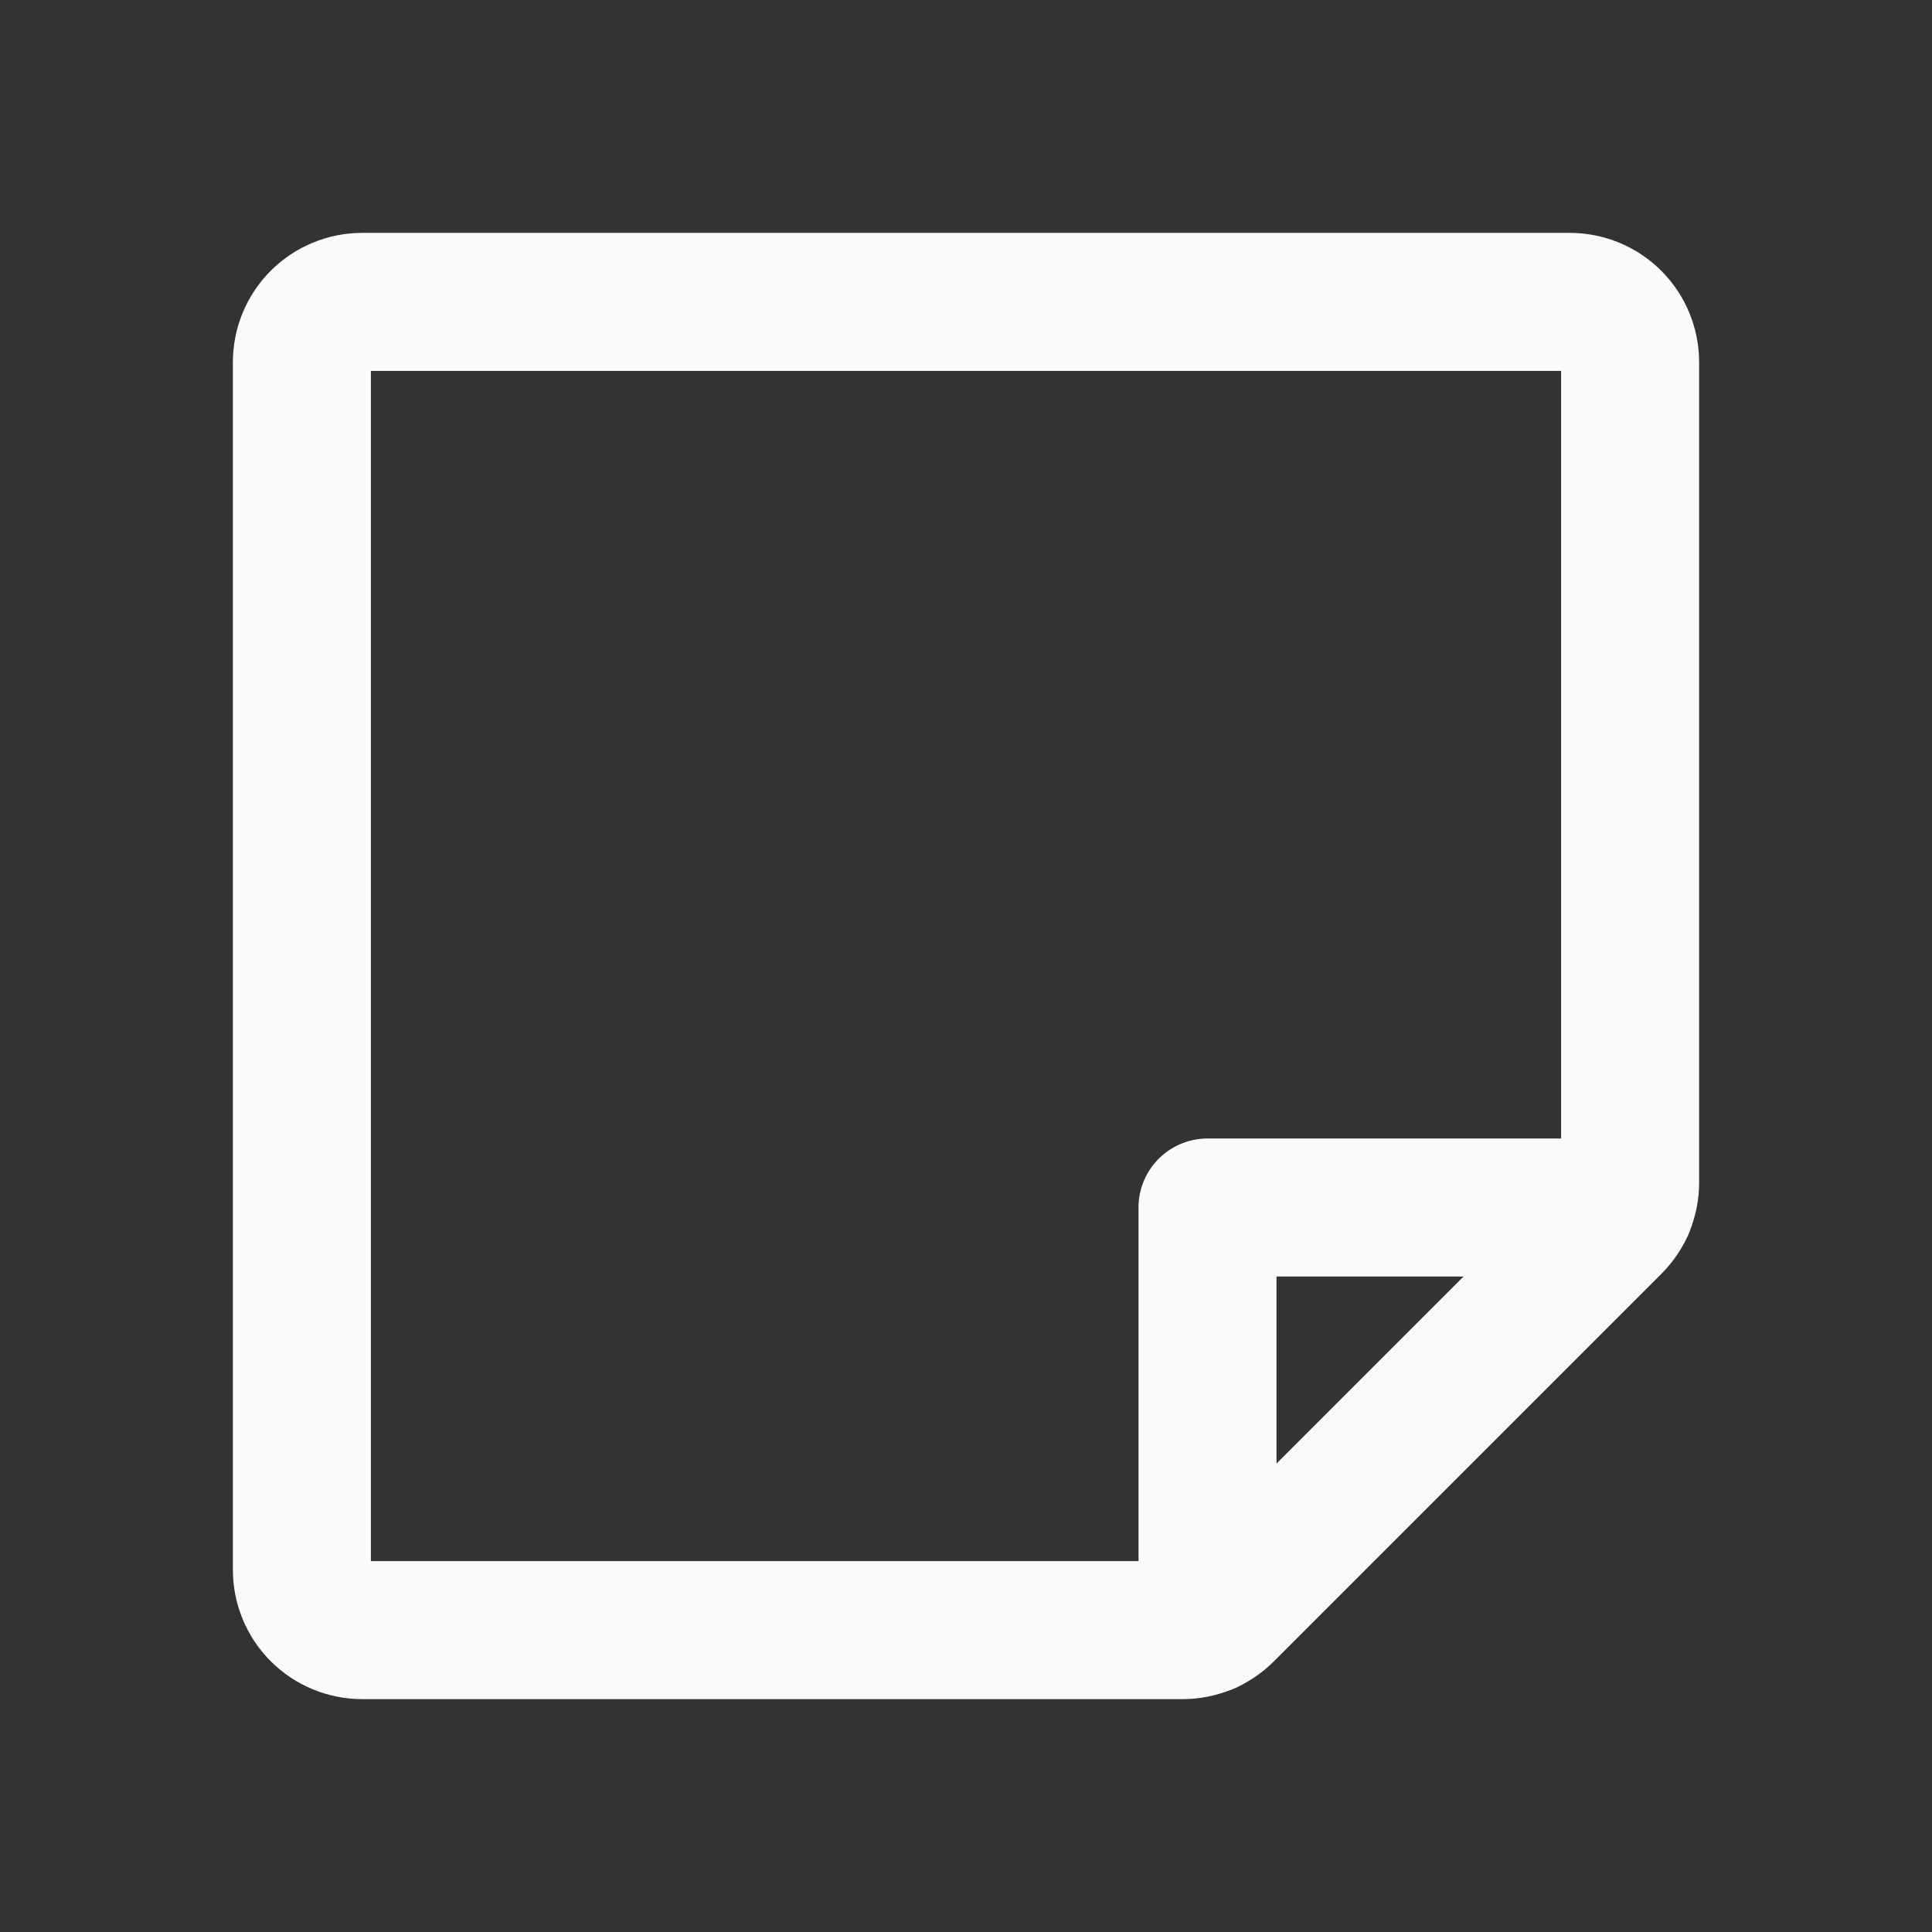 <svg width="28" height="28" viewBox="0 0 28 28" fill="none" xmlns="http://www.w3.org/2000/svg">
<rect x="0" y="0" width="28" height="28" fill="#333333" stroke="none"/>
<path d="M17.139 23.625H5.25C5.018 23.625 4.795 23.533 4.631 23.369C4.467 23.205 4.375 22.982 4.375 22.75V5.25C4.375 5.018 4.467 4.795 4.631 4.631C4.795 4.467 5.018 4.375 5.25 4.375H22.75C22.982 4.375 23.205 4.467 23.369 4.631C23.533 4.795 23.625 5.018 23.625 5.25V17.139C23.625 17.253 23.603 17.365 23.56 17.47C23.517 17.576 23.454 17.671 23.373 17.752L17.752 23.373C17.671 23.454 17.576 23.517 17.47 23.56C17.365 23.603 17.253 23.625 17.139 23.625V23.625Z" stroke="#FAFAFB" stroke-width="2" stroke-linecap="round" stroke-linejoin="round"/>
<path d="M23.548 17.5H17.5V23.548" stroke="#FAFAFB" stroke-width="2" stroke-linecap="round" stroke-linejoin="round"/>
</svg>
